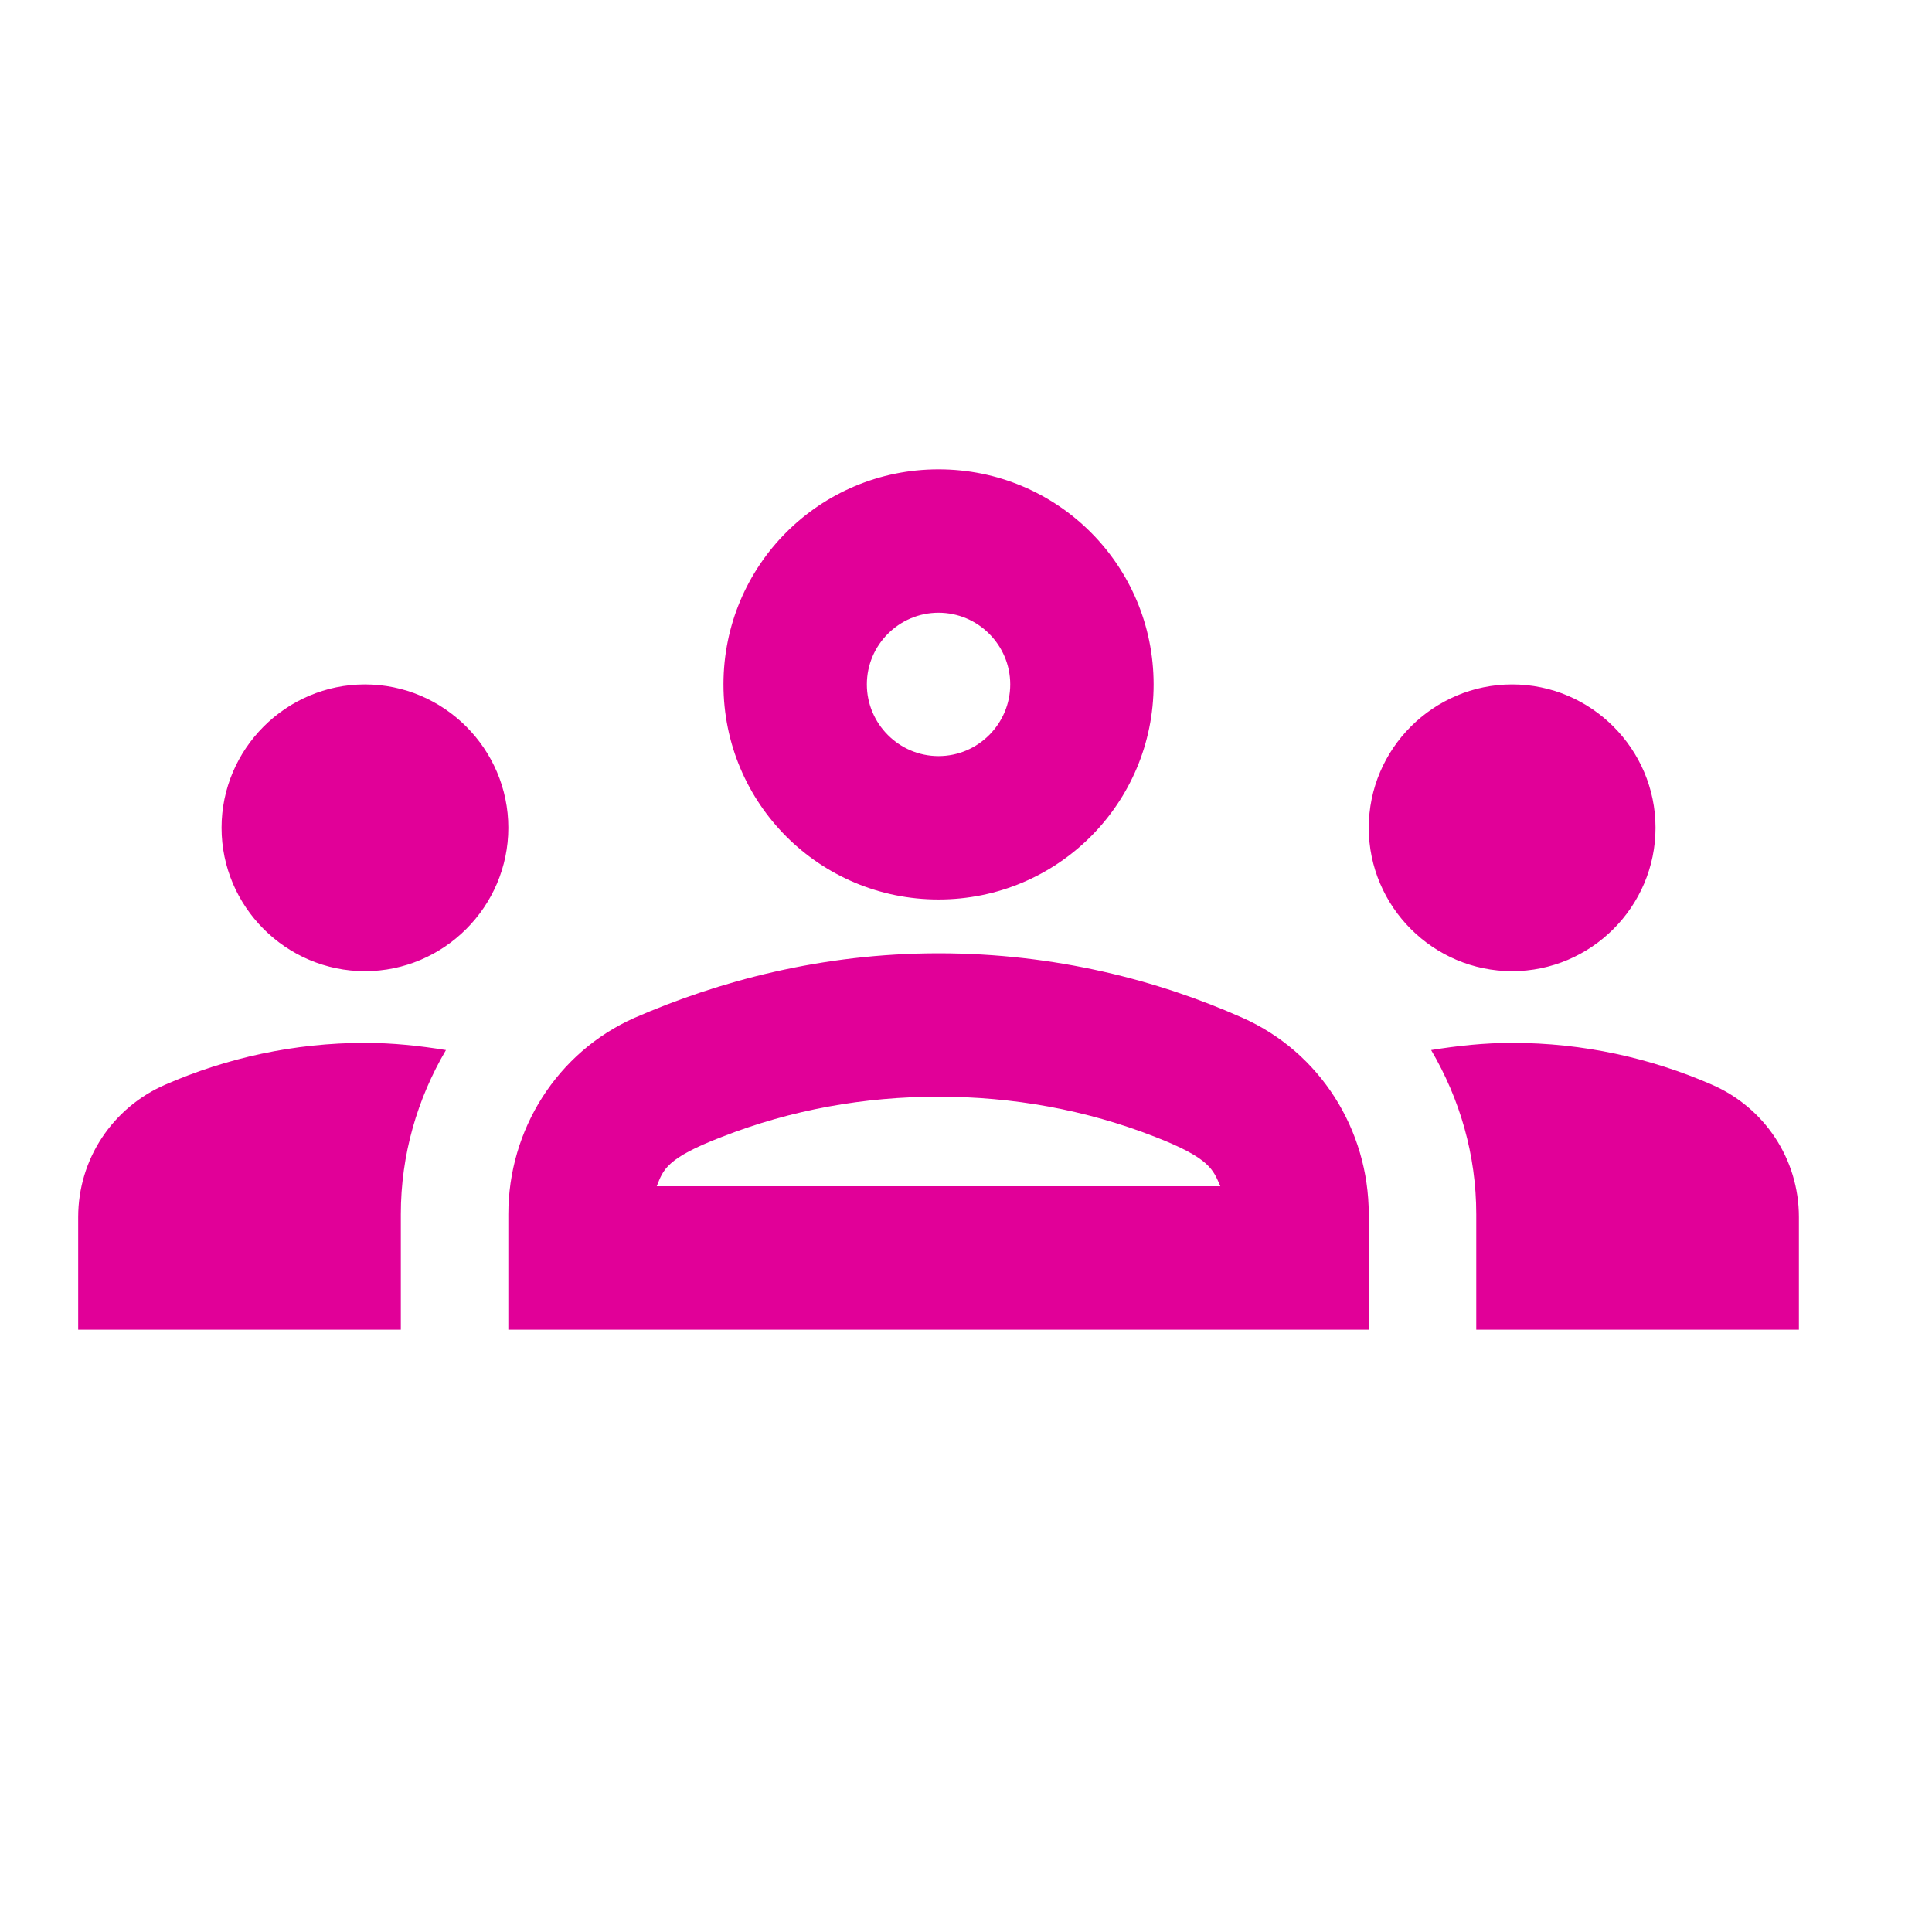 <svg width="28" height="28" viewBox="0 0 28 28" fill="none" xmlns="http://www.w3.org/2000/svg">
<path d="M5.289 14.075C6.432 14.075 7.367 13.14 7.367 11.997C7.367 10.854 6.432 9.919 5.289 9.919C4.146 9.919 3.211 10.854 3.211 11.997C3.211 13.14 4.146 14.075 5.289 14.075ZM6.463 15.218C6.079 15.156 5.694 15.114 5.289 15.114C4.261 15.114 3.284 15.333 2.401 15.717C1.632 16.049 1.133 16.798 1.133 17.639V19.271H5.809V17.598C5.809 16.735 6.048 15.925 6.463 15.218ZM21.915 14.075C23.058 14.075 23.993 13.14 23.993 11.997C23.993 10.854 23.058 9.919 21.915 9.919C20.772 9.919 19.837 10.854 19.837 11.997C19.837 13.14 20.772 14.075 21.915 14.075ZM26.071 17.639C26.071 16.798 25.573 16.049 24.804 15.717C23.92 15.333 22.944 15.114 21.915 15.114C21.51 15.114 21.125 15.156 20.741 15.218C21.156 15.925 21.395 16.735 21.395 17.598V19.271H26.071V17.639ZM18.008 14.751C16.792 14.21 15.296 13.816 13.602 13.816C11.908 13.816 10.412 14.221 9.196 14.751C8.074 15.249 7.367 16.372 7.367 17.598V19.271H19.837V17.598C19.837 16.372 19.13 15.249 18.008 14.751ZM9.518 17.192C9.612 16.954 9.653 16.787 10.464 16.476C11.472 16.081 12.532 15.894 13.602 15.894C14.672 15.894 15.732 16.081 16.74 16.476C17.54 16.787 17.582 16.954 17.686 17.192H9.518ZM13.602 8.88C14.174 8.88 14.641 9.347 14.641 9.919C14.641 10.49 14.174 10.958 13.602 10.958C13.03 10.958 12.563 10.49 12.563 9.919C12.563 9.347 13.03 8.88 13.602 8.88ZM13.602 6.802C11.877 6.802 10.485 8.194 10.485 9.919C10.485 11.644 11.877 13.036 13.602 13.036C15.327 13.036 16.719 11.644 16.719 9.919C16.719 8.194 15.327 6.802 13.602 6.802Z" fill="#E10098"/>
</svg>
